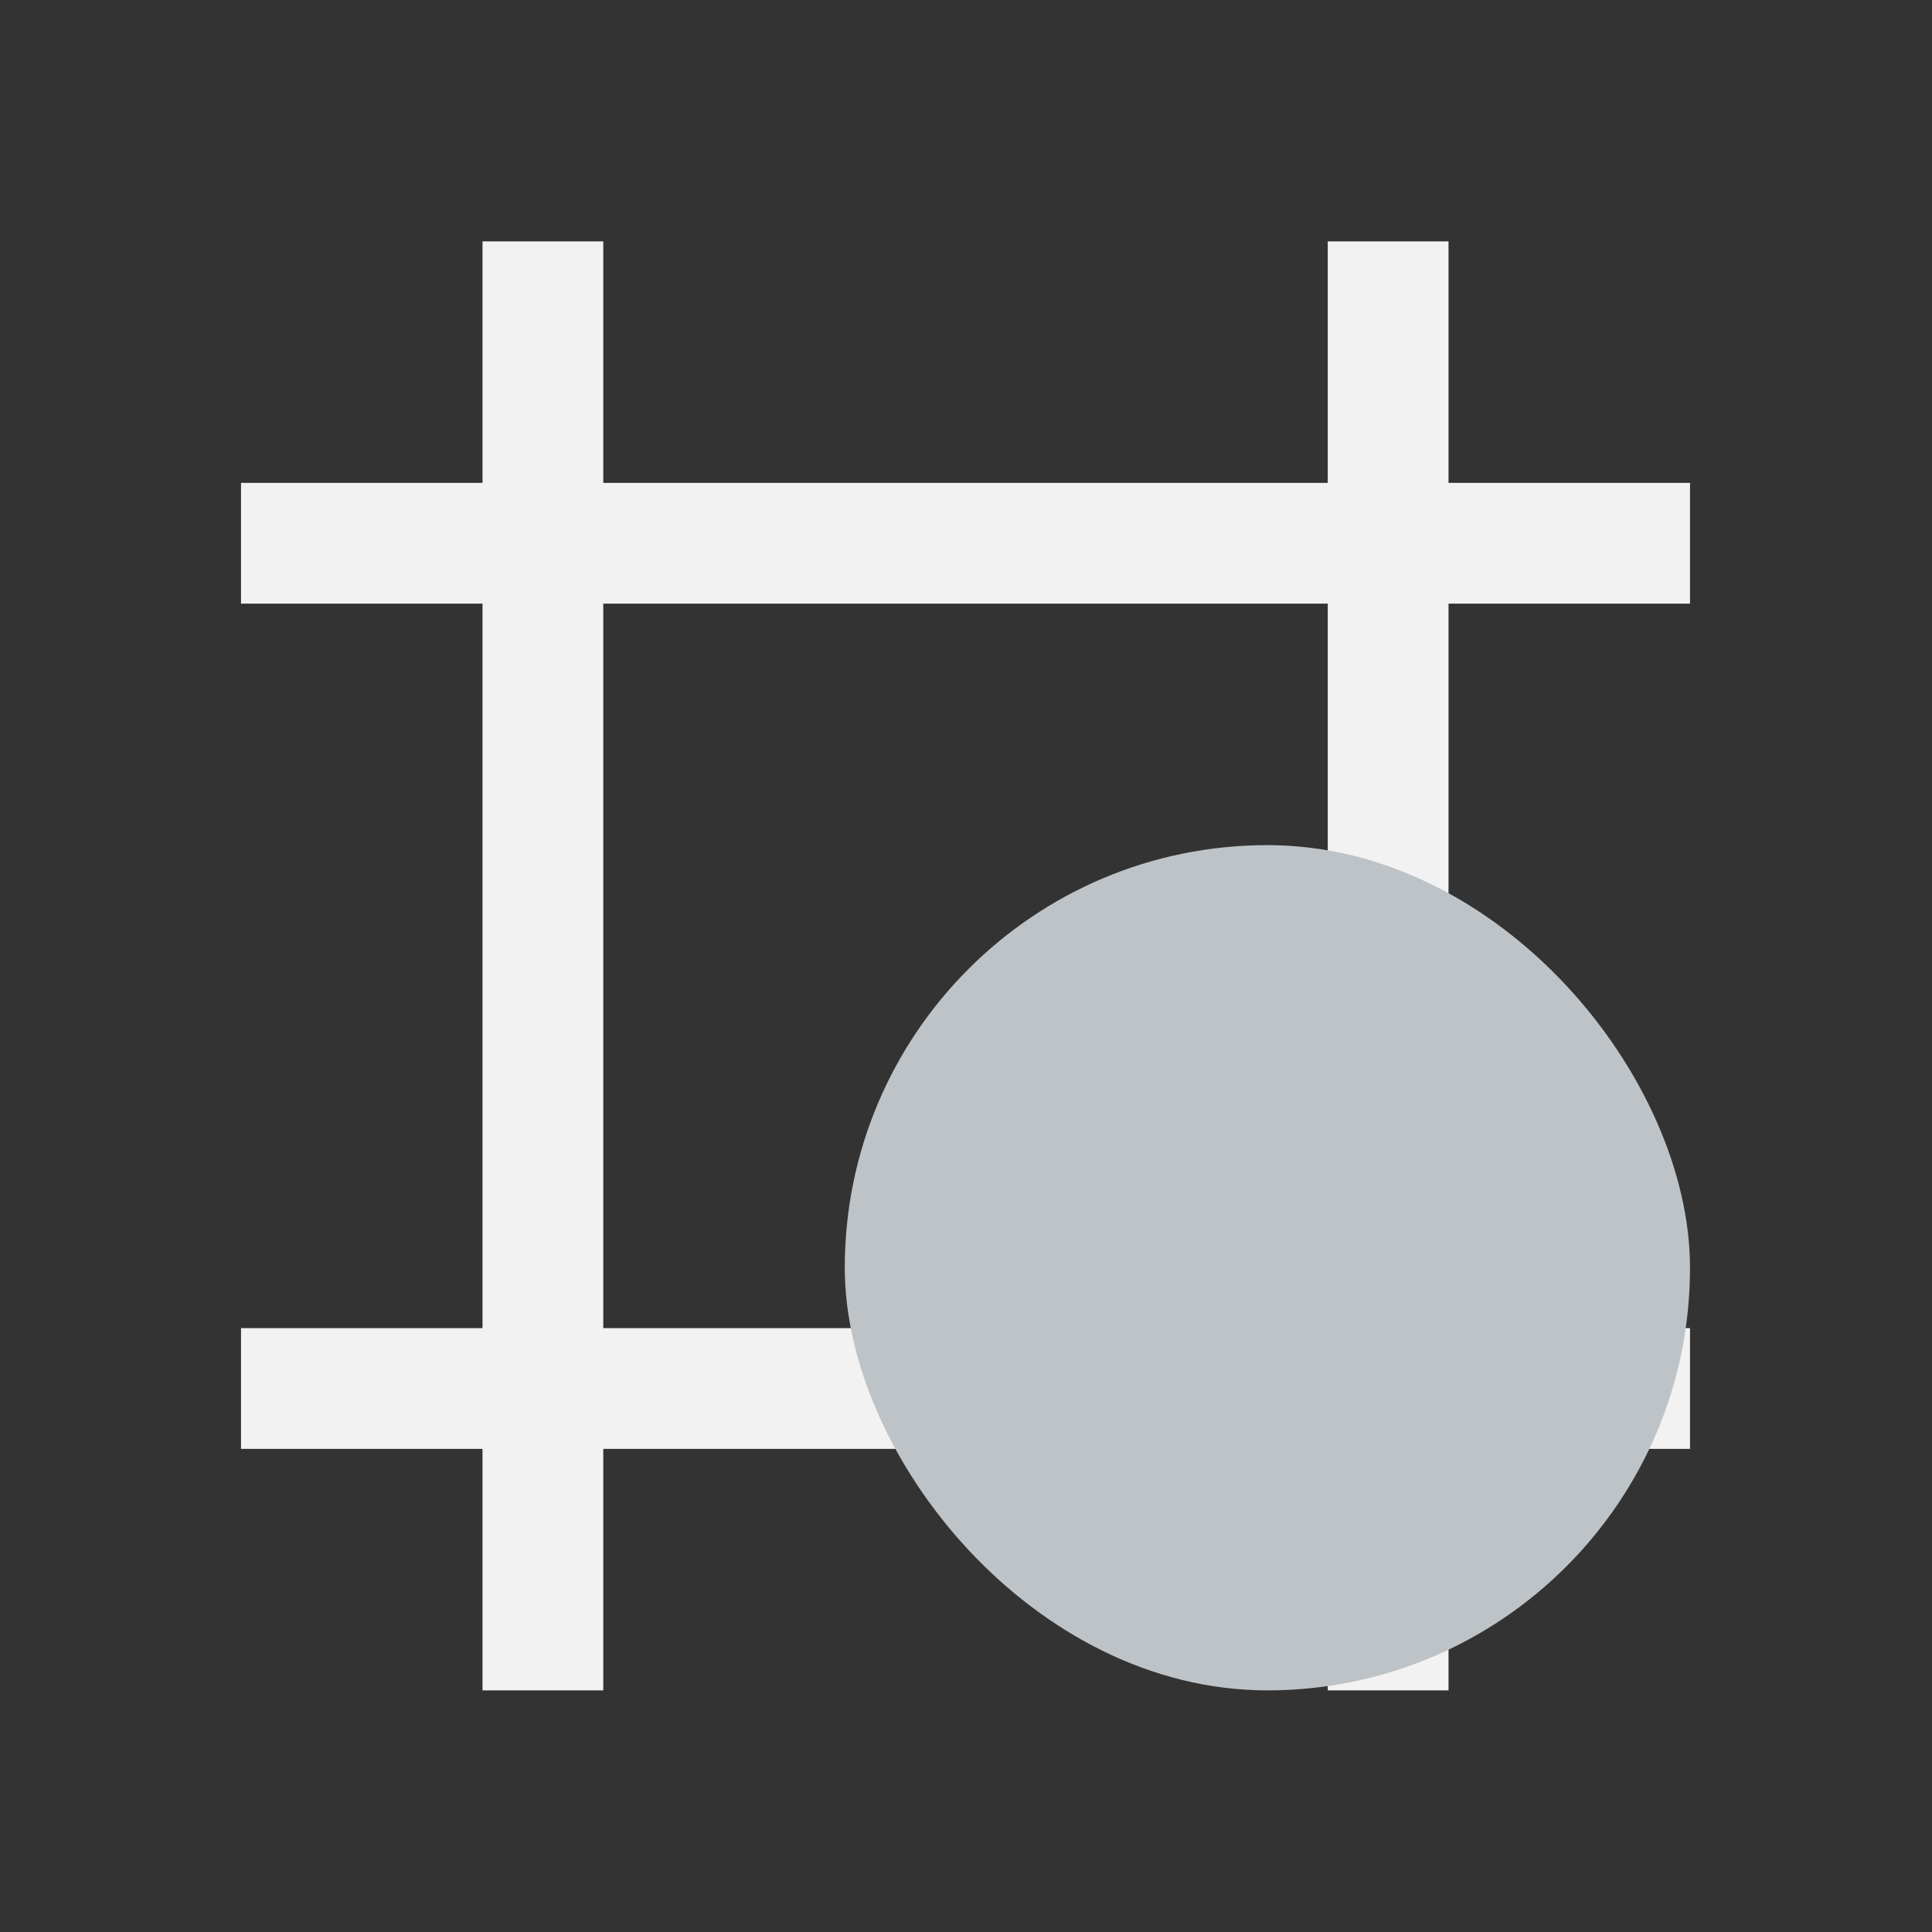 <?xml version="1.0" encoding="UTF-8" standalone="no"?>
<svg xmlns="http://www.w3.org/2000/svg" width="16" height="16" version="1.1" viewBox="0 0 16 16">
 <rect x="0" y="0" width="16" height="16" fill="#333333" stroke="none"/>
 <g transform="translate(-421.714,-531.791)">
  <rect style="fill:#f2f2f2;fill-opacity:1;" width="0" height="11" x="-464.56" y="546.67" transform="scale(-1,1)"/>
  <rect style="fill:#f2f2f2;fill-opacity:1;" width="0" height="11" x="-446.52" y="544.61" transform="scale(-1,1)"/>
  <rect style="fill:#f2f2f2;fill-opacity:1;" width="0" height="11" x="-464.56" y="546.67" transform="scale(-1,1)"/>
  <rect style="fill:#f2f2f2;fill-opacity:1;" width="0" height="11" x="-464.56" y="546.67" transform="scale(-1,1)"/>
  <rect style="fill:#f2f2f2;fill-opacity:1;" width="0" height="11" x="-464.56" y="546.67" transform="scale(-1,1)"/>
  <rect style="fill:#f2f2f2;fill-opacity:1;" width="0" height="11" x="-446.52" y="544.61" transform="scale(-1,1)"/>
  <rect style="fill:#f2f2f2;fill-opacity:1;" width="0" height="11" x="-484.56" y="546.67" transform="scale(-1,1)"/>
  <rect style="fill:#f2f2f2;fill-opacity:1;" width="0" height="11" x="-466.52" y="544.61" transform="scale(-1,1)"/>
  <rect style="fill:#f2f2f2;fill-opacity:1;" width="0" height="11" x="-464.56" y="546.67" transform="scale(-1,1)"/>
  <rect style="fill:#f2f2f2;fill-opacity:1;" width="0" height="11" x="-446.52" y="544.61" transform="scale(-1,1)"/>
  <rect style="fill:#f2f2f2;fill-opacity:1;" width="0" height="11" x="-464.56" y="546.67" transform="scale(-1,1)"/>
  <rect style="fill:#f2f2f2;fill-opacity:1;" width="0" height="11" x="-464.56" y="546.67" transform="scale(-1,1)"/>
  <rect style="fill:#f2f2f2;fill-opacity:1;" width="0" height="11" x="-464.56" y="546.67" transform="scale(-1,1)"/>
  <rect style="fill:#f2f2f2;fill-opacity:1;" width="0" height="11" x="-446.52" y="544.61" transform="scale(-1,1)"/>
  <rect style="fill:#f2f2f2;fill-opacity:1;" width="0" height="11" x="-484.56" y="546.67" transform="scale(-1,1)"/>
  <rect style="fill:#f2f2f2;fill-opacity:1;" width="0" height="11" x="-466.52" y="544.61" transform="scale(-1,1)"/>
  <rect style="fill:#f2f2f2;fill-opacity:1;" width="0" height="11" x="-468.79" y="548.64" transform="scale(-1,1)"/>
  <rect style="fill:#f2f2f2;fill-opacity:1;" width="0" height="11" x="-450.75" y="546.59" transform="scale(-1,1)"/>
  <rect style="fill:#f2f2f2;fill-opacity:1;" width="0" height="11" x="-468.79" y="548.64" transform="scale(-1,1)"/>
  <rect style="fill:#f2f2f2;fill-opacity:1;" width="0" height="11" x="-468.79" y="548.64" transform="scale(-1,1)"/>
  <rect style="fill:#f2f2f2;fill-opacity:1;" width="0" height="11" x="-468.79" y="548.64" transform="scale(-1,1)"/>
  <rect style="fill:#f2f2f2;fill-opacity:1;" width="0" height="11" x="-450.75" y="546.59" transform="scale(-1,1)"/>
  <rect style="fill:#f2f2f2;fill-opacity:1;" width="0" height="11" x="-488.79" y="548.64" transform="scale(-1,1)"/>
  <rect style="fill:#f2f2f2;fill-opacity:1;" width="0" height="11" x="-470.75" y="546.59" transform="scale(-1,1)"/>
  <rect style="fill:#f2f2f2;fill-opacity:1;" width="1" height="12" x="425.71" y="533.79" ry="0"/>
  <rect style="fill:#f2f2f2;fill-opacity:1;" width="12" height="1" x="423.71" y="535.79"/>
  <rect style="fill:#f2f2f2;fill-opacity:1;" width="1" height="12" x="432.71" y="533.79"/>
  <rect style="fill:#f2f2f2;fill-opacity:1;" width="12" height="1" x="423.71" y="542.79"/>
  <rect style="opacity:1;fill:#bdc3c7;fill-opacity:1;" width="7" height="7" x="428.71" y="538.79" ry="3.5"/>
 </g>
</svg>
